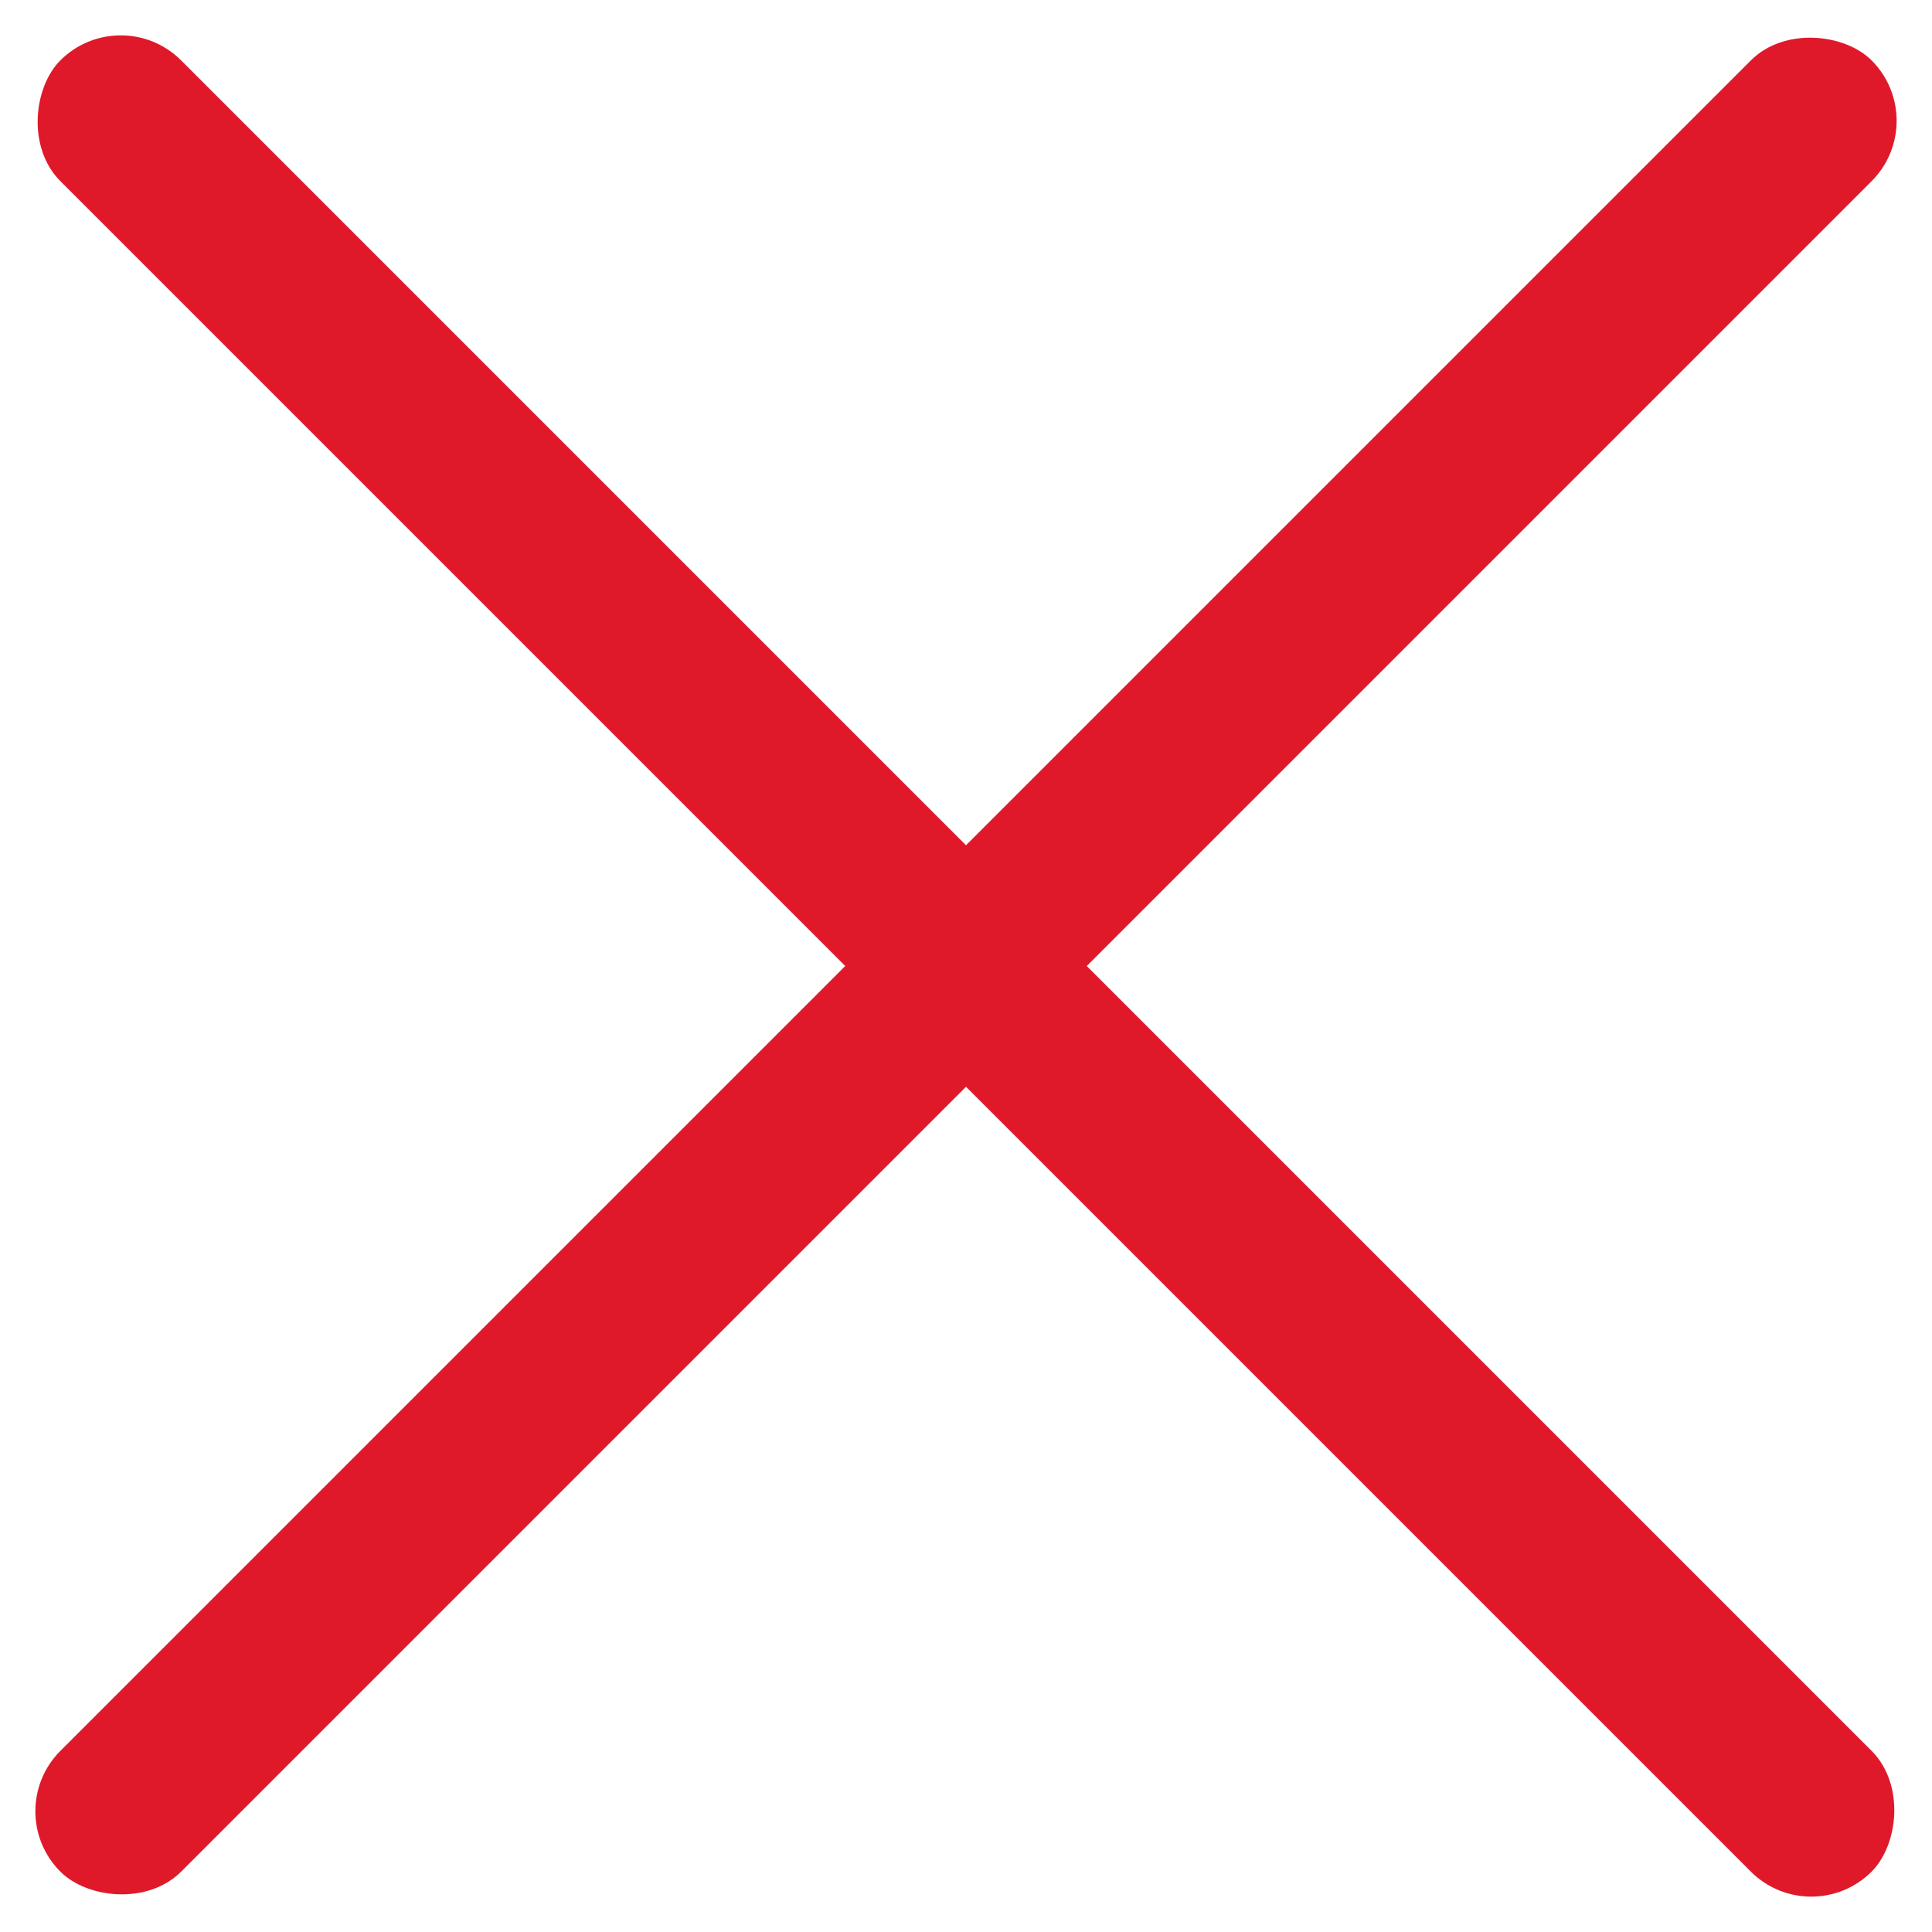 <svg id="icn-navigation" xmlns="http://www.w3.org/2000/svg" width="45.255" height="45.255" viewBox="0 0 45.255 45.255">
  <defs>
    <style>
      .cls-1 {
        fill: #df192a;
      }
    </style>
  </defs>
  <rect id="bar" class="cls-1" width="60" height="4" rx="2" transform="translate(0 42.427) rotate(-45)"/>
  <rect id="bar-2" data-name="bar" class="cls-1" width="60" height="4" rx="2" transform="translate(2.828) rotate(45)"/>
</svg>

